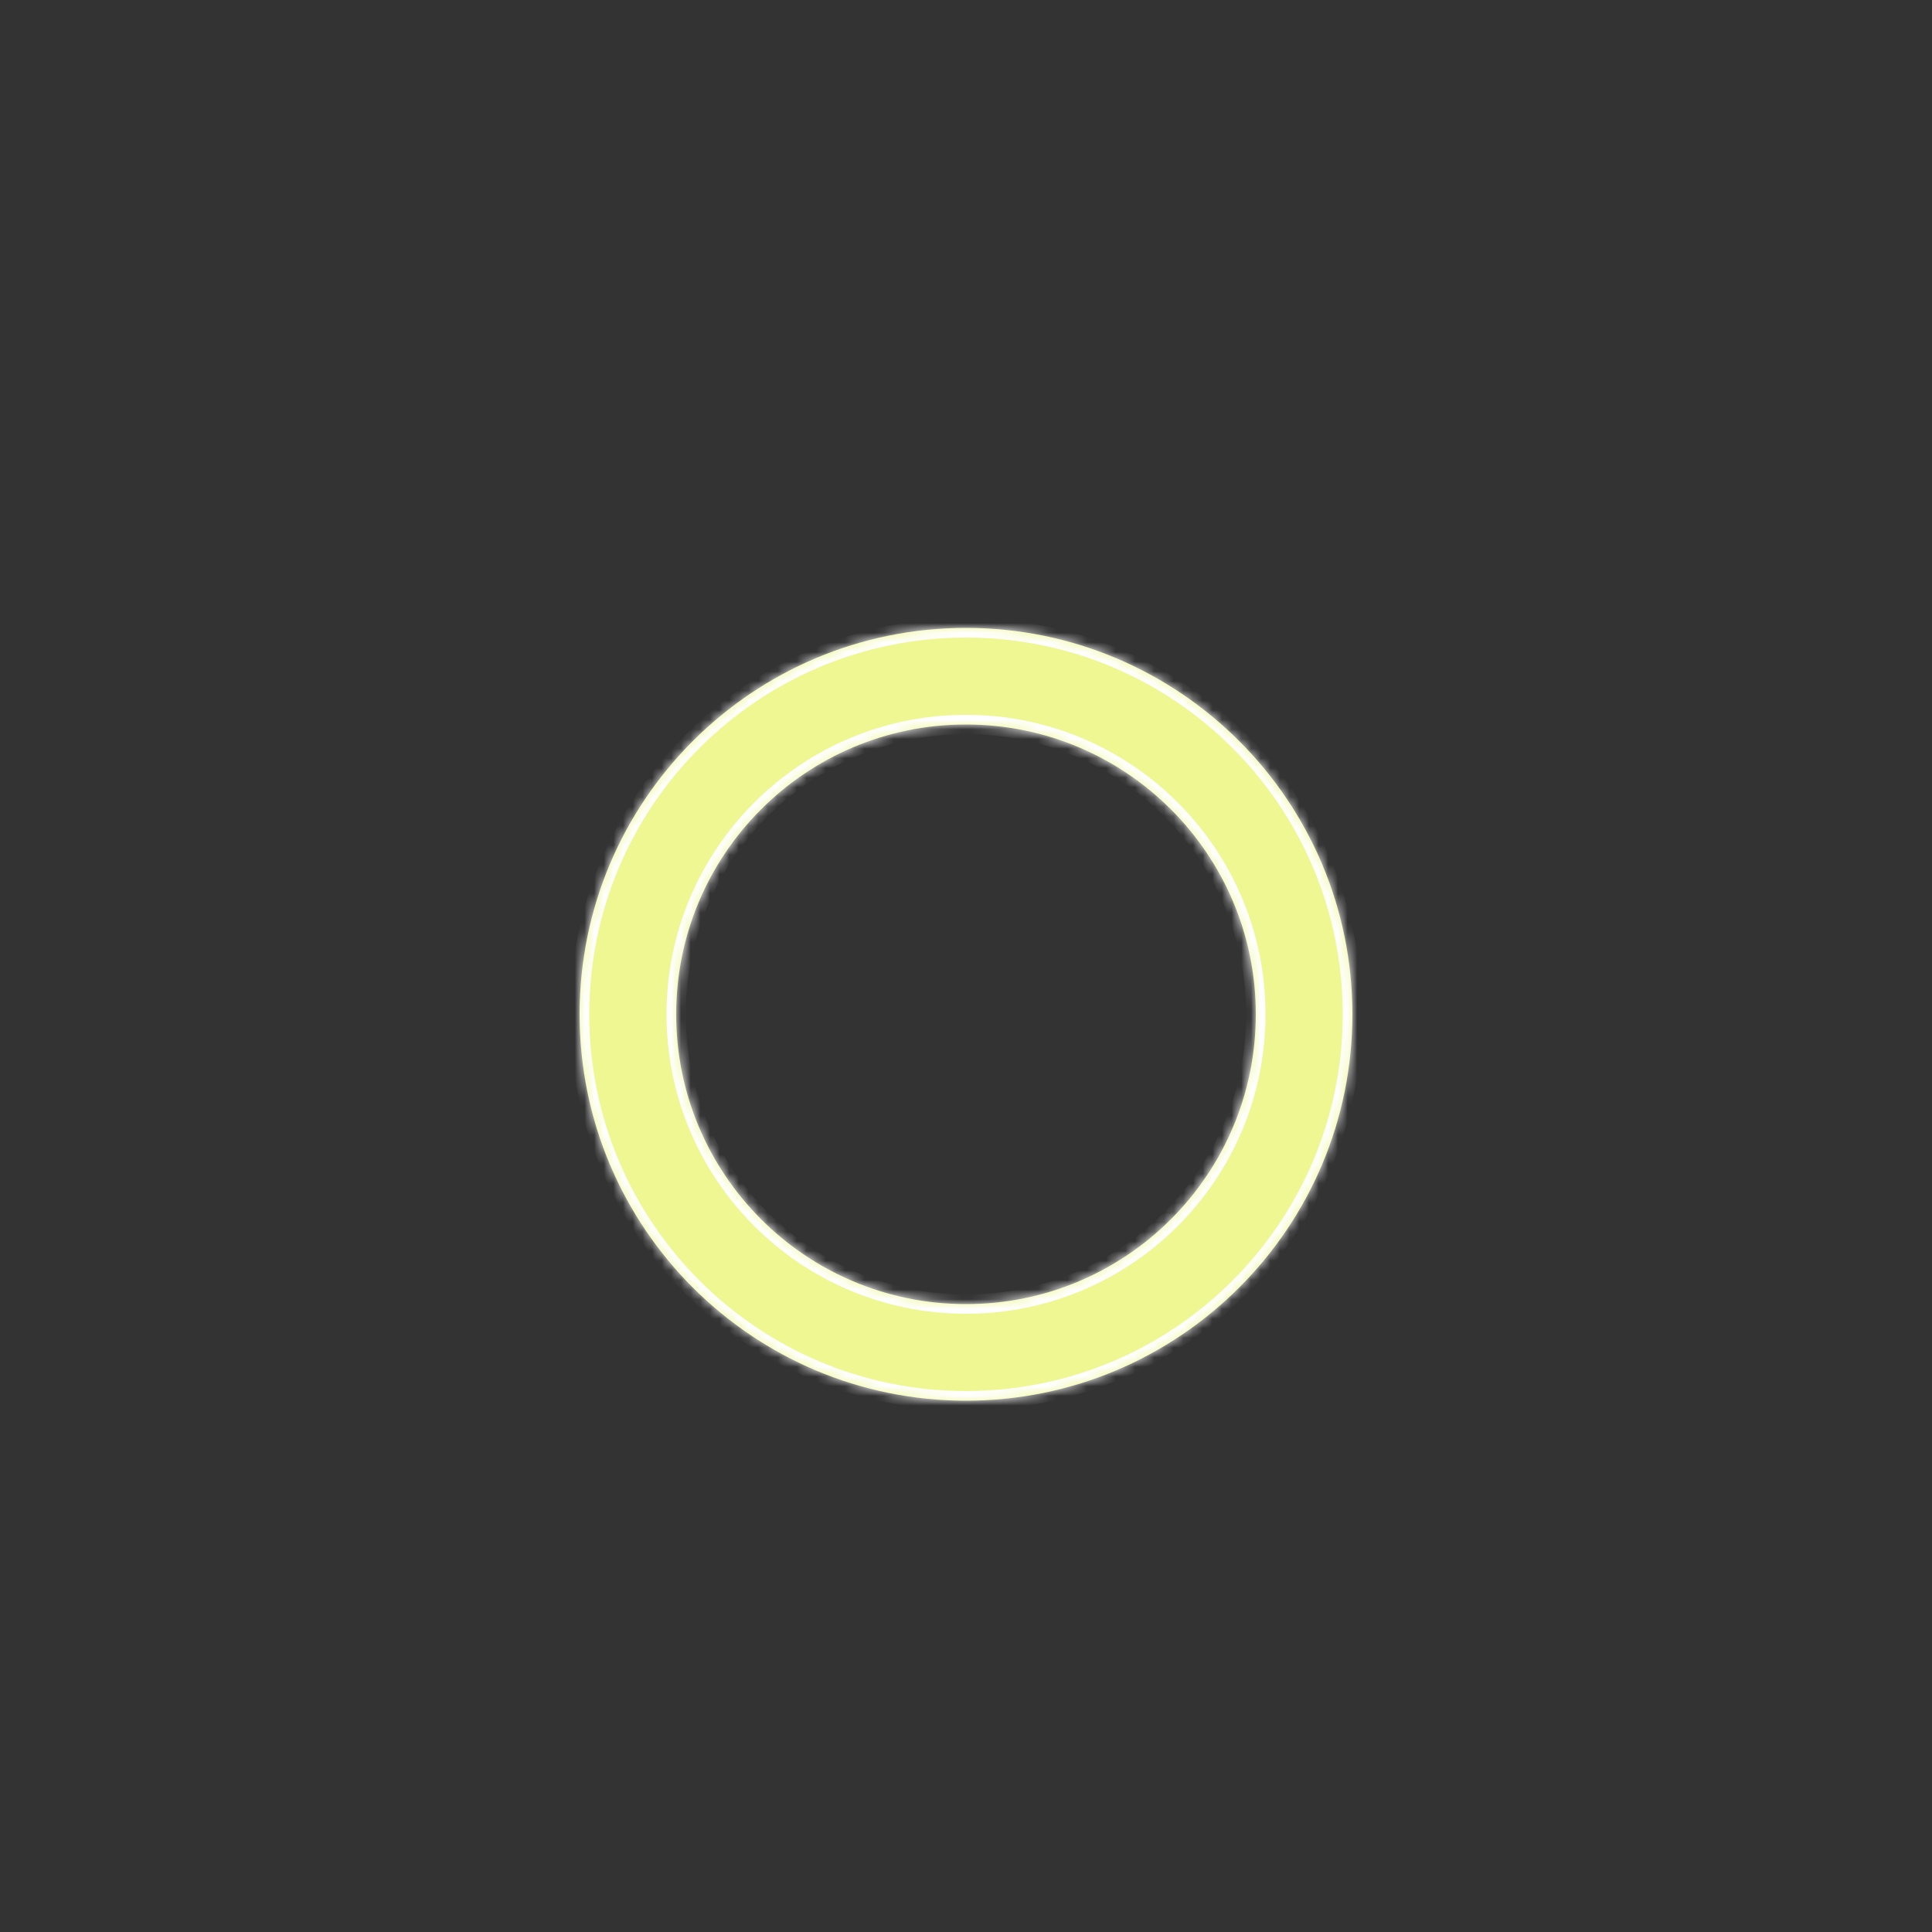 <svg width="200" height="200" viewBox="0 0 200 200" fill="none" xmlns="http://www.w3.org/2000/svg">
<rect x="0" y="0" width="200" height="200" fill="#333333" stroke="none"/>
<mask id="path-1-inside-1_43_151" fill="white">
<path fill-rule="evenodd" clip-rule="evenodd" d="M100 145C122.091 145 140 127.091 140 105C140 82.909 122.091 65 100 65C77.909 65 60 82.909 60 105C60 127.091 77.909 145 100 145ZM100 135C116.569 135 130 121.569 130 105C130 88.431 116.569 75 100 75C83.431 75 70 88.431 70 105C70 121.569 83.431 135 100 135Z"/>
</mask>
<path fill-rule="evenodd" clip-rule="evenodd" d="M100 145C122.091 145 140 127.091 140 105C140 82.909 122.091 65 100 65C77.909 65 60 82.909 60 105C60 127.091 77.909 145 100 145ZM100 135C116.569 135 130 121.569 130 105C130 88.431 116.569 75 100 75C83.431 75 70 88.431 70 105C70 121.569 83.431 135 100 135Z" fill="#EFF793"/>
<path d="M139 105C139 126.539 121.539 144 100 144V146C122.644 146 141 127.644 141 105H139ZM100 66C121.539 66 139 83.461 139 105H141C141 82.356 122.644 64 100 64V66ZM61 105C61 83.461 78.461 66 100 66V64C77.356 64 59 82.356 59 105H61ZM100 144C78.461 144 61 126.539 61 105H59C59 127.644 77.356 146 100 146V144ZM129 105C129 121.016 116.016 134 100 134V136C117.121 136 131 122.121 131 105H129ZM100 76C116.016 76 129 88.984 129 105H131C131 87.879 117.121 74 100 74V76ZM71 105C71 88.984 83.984 76 100 76V74C82.879 74 69 87.879 69 105H71ZM100 134C83.984 134 71 121.016 71 105H69C69 122.121 82.879 136 100 136V134Z" fill="white" mask="url(#path-1-inside-1_43_151)"/>
</svg>
